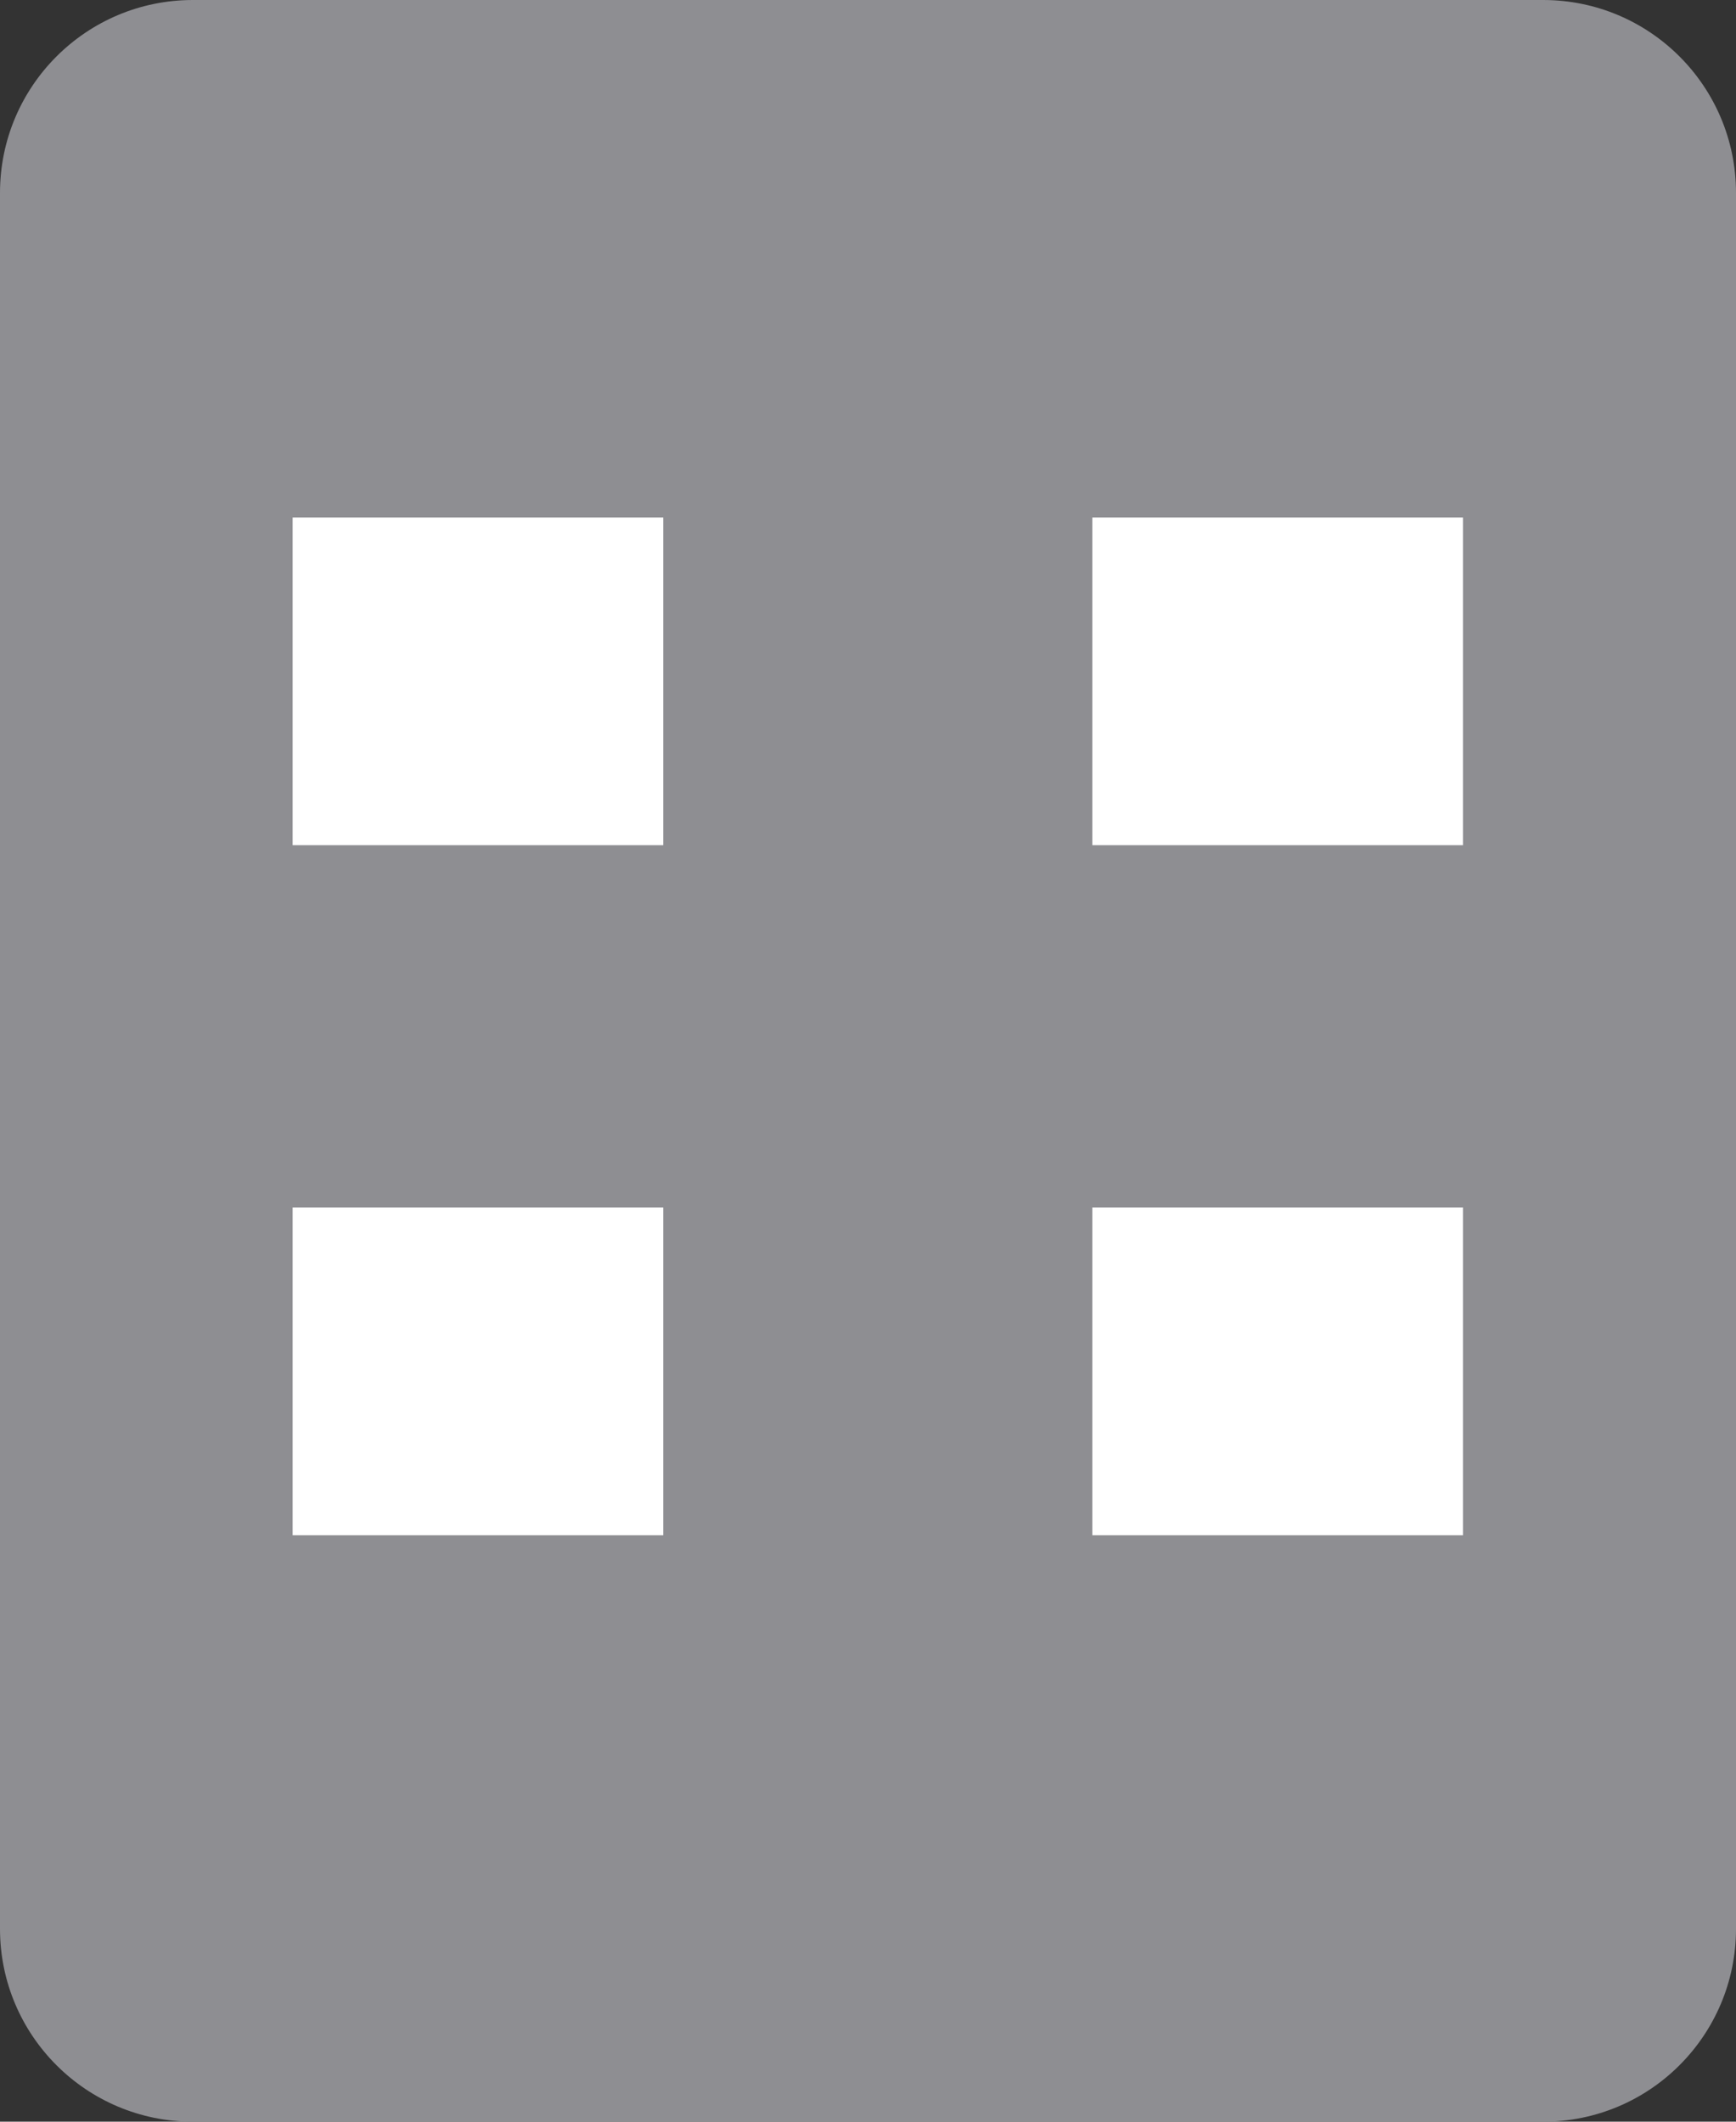 <svg width="18" height="22" viewBox="0 0 18 22" fill="none" xmlns="http://www.w3.org/2000/svg">
<rect x="0" y="0" width="18" height="22" fill="#333333" stroke="none"/>
<path d="M16 0H2C0.895 0 0 0.895 0 2V20C0 21.105 0.895 22 2 22H16C17.105 22 18 21.105 18 20V2C18 0.895 17.105 0 16 0Z" fill="#8E8E92"/>
<path d="M6.877 5.366H3.034V8.764H6.877V5.366Z" fill="white"/>
<path d="M6.877 12.52H3.034V15.919H6.877V12.52Z" fill="white"/>
<path d="M15.169 5.366H11.326V8.764H15.169V5.366Z" fill="white"/>
<path d="M15.169 12.52H11.326V15.919H15.169V12.52Z" fill="white"/>
</svg>
